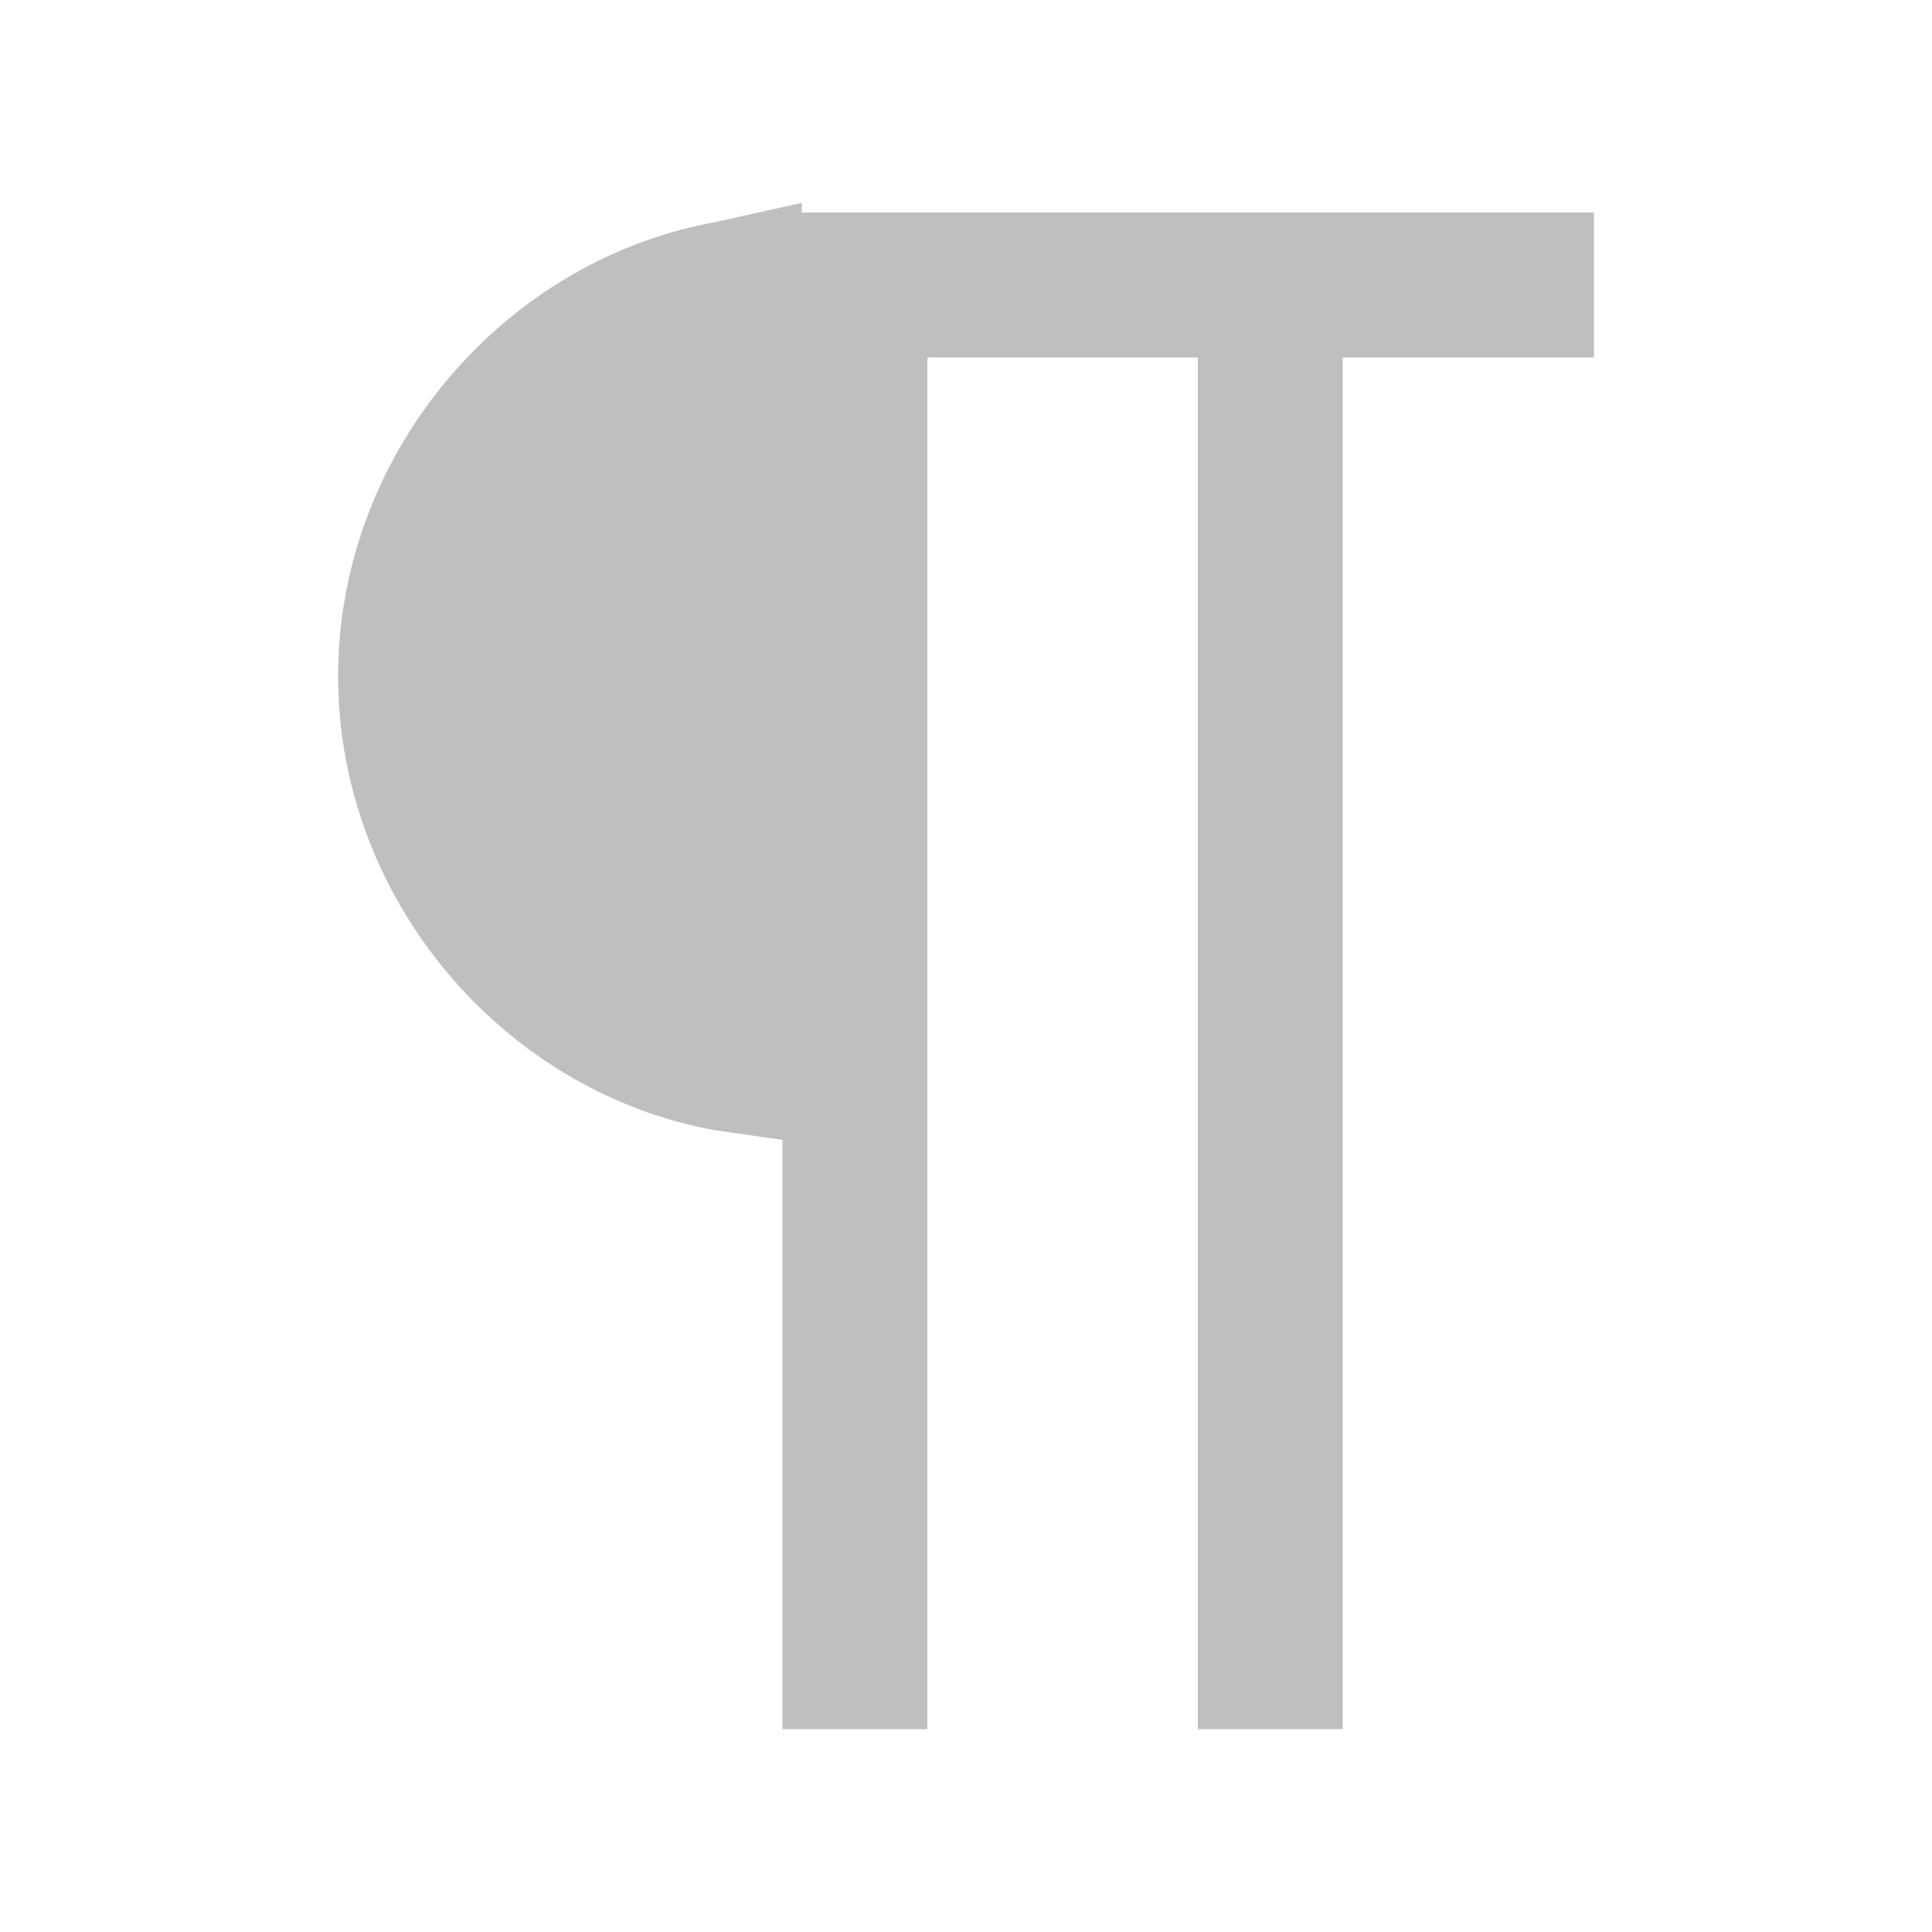<?xml version="1.0" encoding="utf-8"?>
<!-- Generator: Adobe Illustrator 22.0.0, SVG Export Plug-In . SVG Version: 6.00 Build 0)  -->
<svg version="1.1" id="Calque_1" xmlns="http://www.w3.org/2000/svg" xmlns:xlink="http://www.w3.org/1999/xlink" x="0px" y="0px"
	 viewBox="0 0 20 20" style="enable-background:new 0 0 20 20;" xml:space="preserve">
<style type="text/css">
	.st0{fill:#BFBFBF;}
</style>
<path class="st0" d="M16.5,2.2H8.3V2.1L7.4,2.3C5.2,2.7,3.5,4.7,3.5,7s1.7,4.3,3.9,4.7l0.7,0.1v6.1h1.5V3.7h2.8v14.2h1.5V3.7h2.6
	C16.5,3.7,16.5,2.2,16.5,2.2z"/>
</svg>

